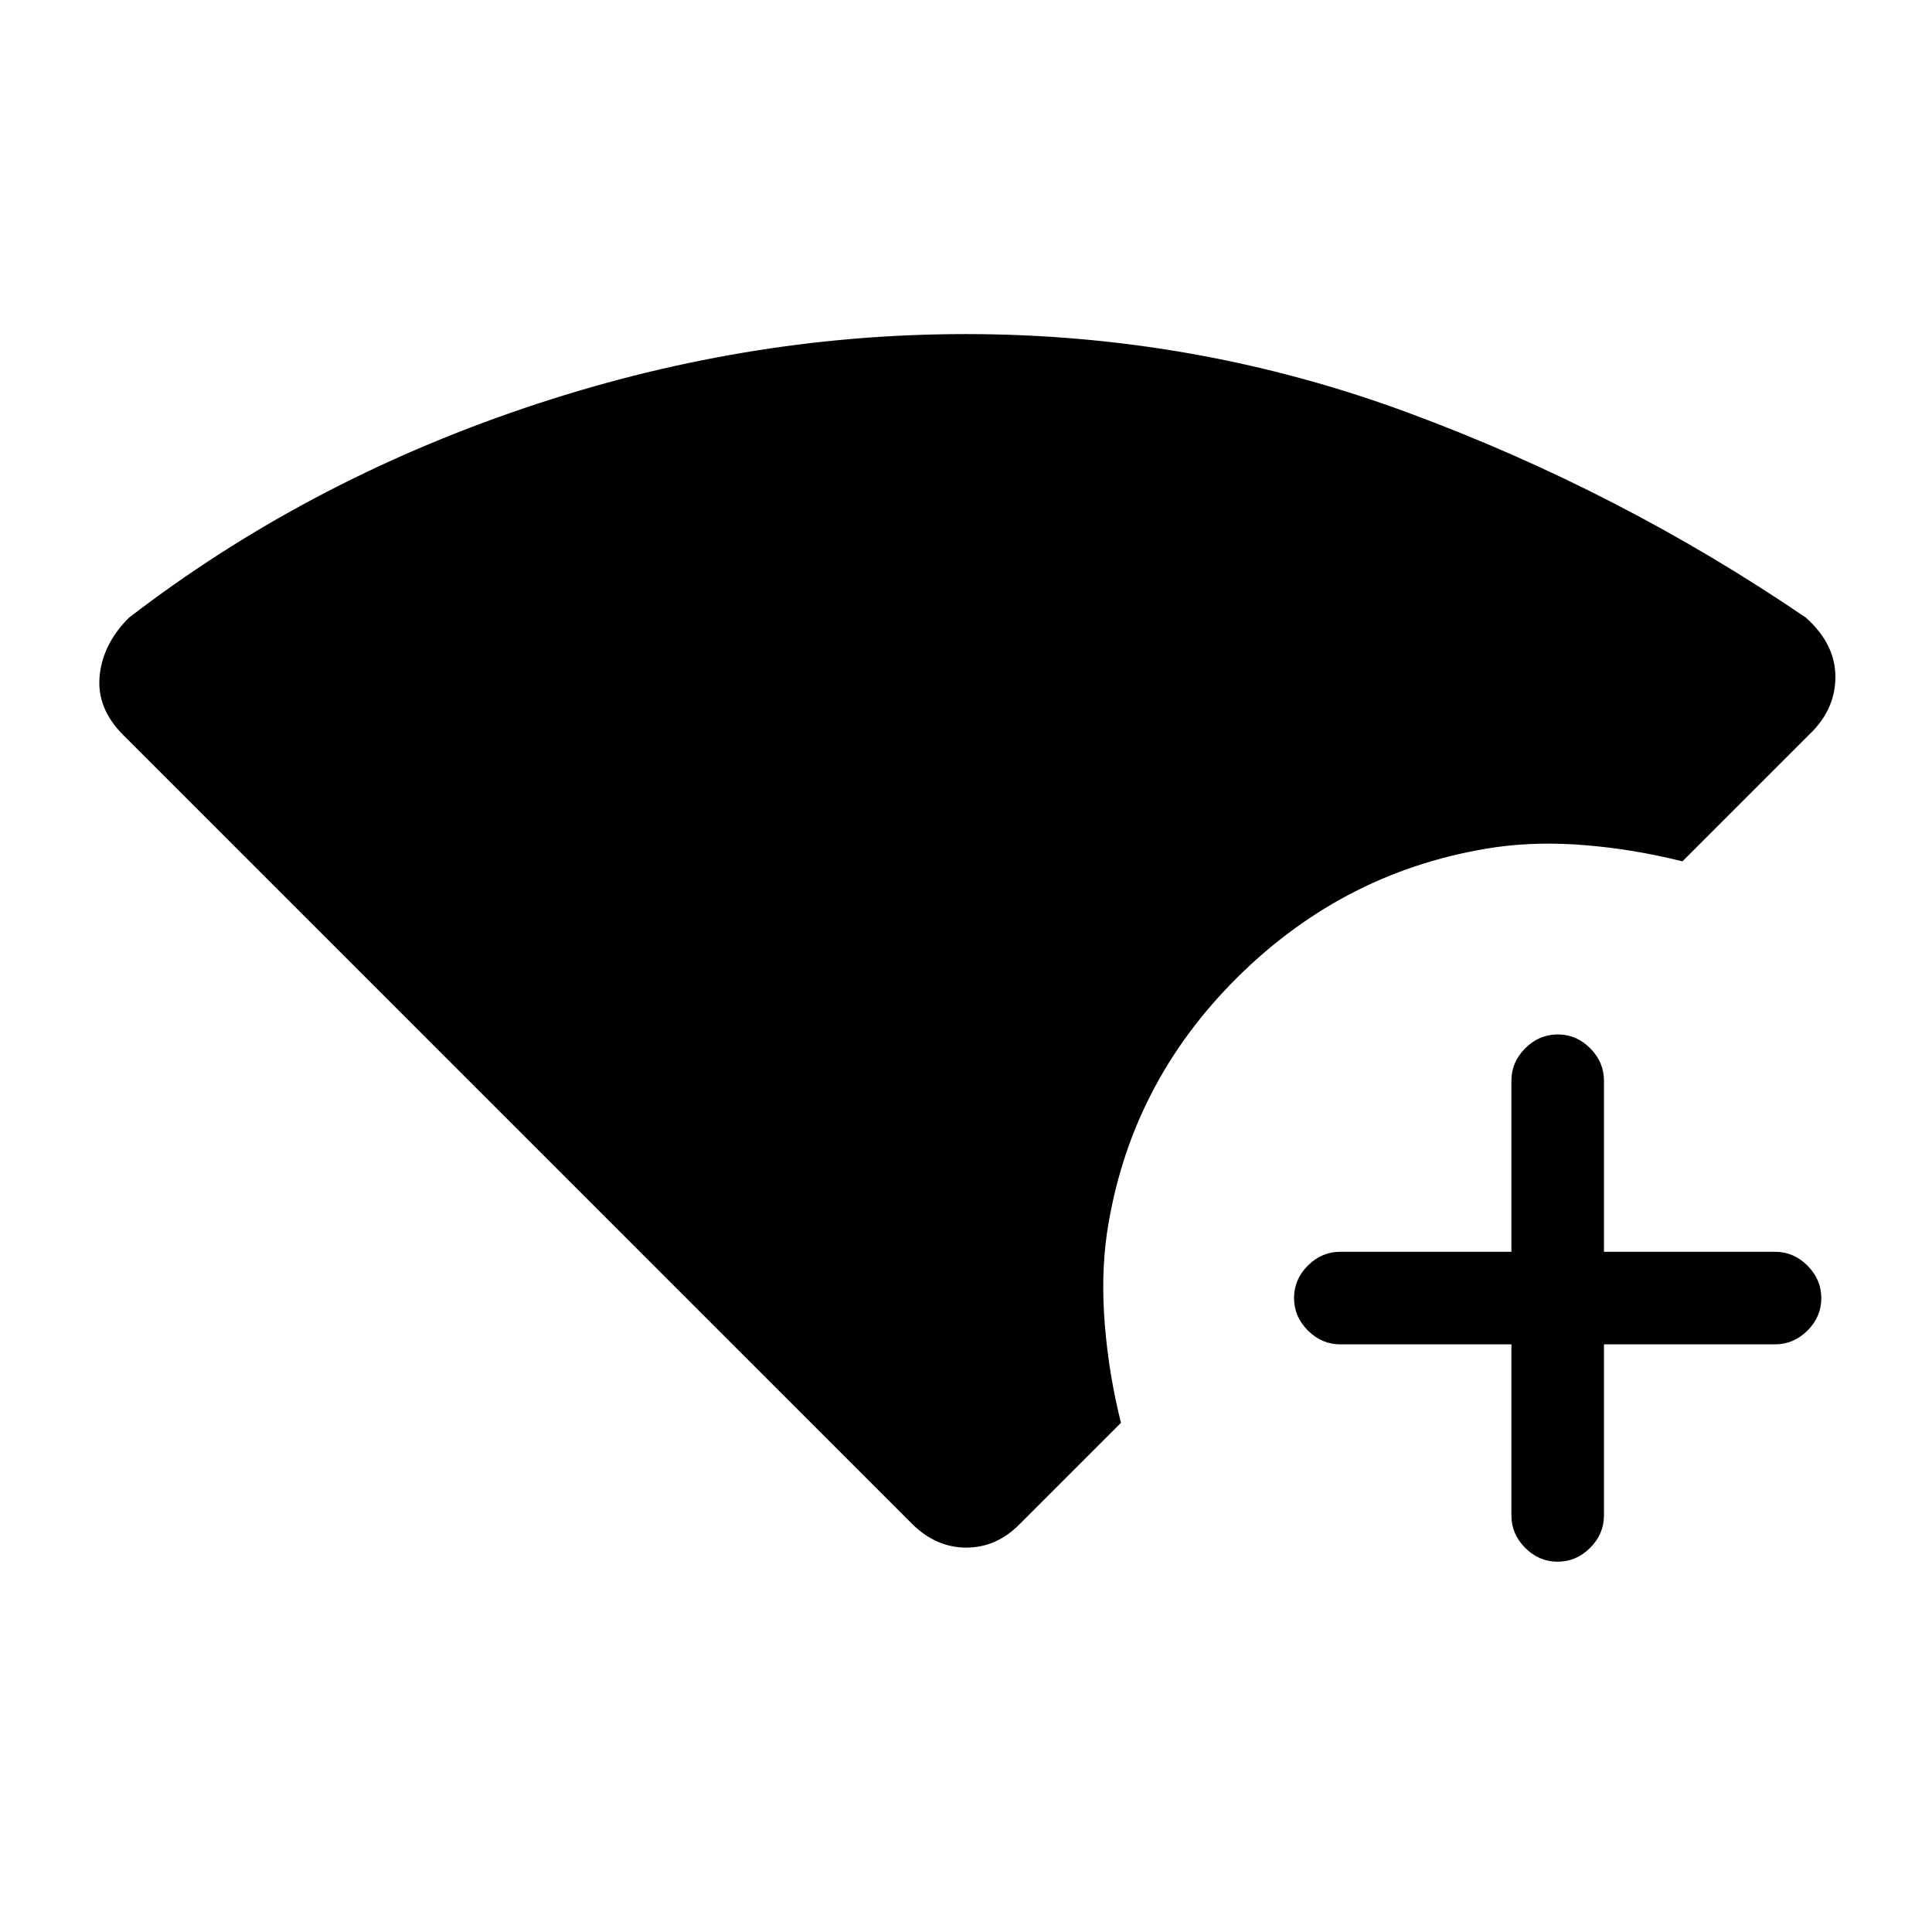<svg xmlns="http://www.w3.org/2000/svg" height="20" viewBox="0 96 960 960" width="20"><path d="M453 853 61.235 461.234Q48 448 49.5 432T64 403q87-67 195.884-104 108.883-37 219.918-37Q594 262 699.5 301 805 340 897.294 402.865 912 416 912 432.326T899 461l-63 63q-24-6-48-8t-45 1q-74 11-128 64.5T550 709q-3 21-1 45.5t8 48.5l-50 50q-11.636 12-26.818 12Q465 865 453 853Zm298-89h-85q-9.25 0-16.125-6.885T643 740.965q0-9.265 6.875-16.115Q656.75 718 666 718h85v-85q0-9.25 6.885-16.125t16.15-6.875q9.265 0 16.115 6.875Q797 623.75 797 633v85h85q9.25 0 16.125 6.885t6.875 16.15q0 9.265-6.875 16.115Q891.25 764 882 764h-85v85q0 9.25-6.885 16.125T773.965 872q-9.265 0-16.115-6.875Q751 858.25 751 849v-85Z"/></svg>